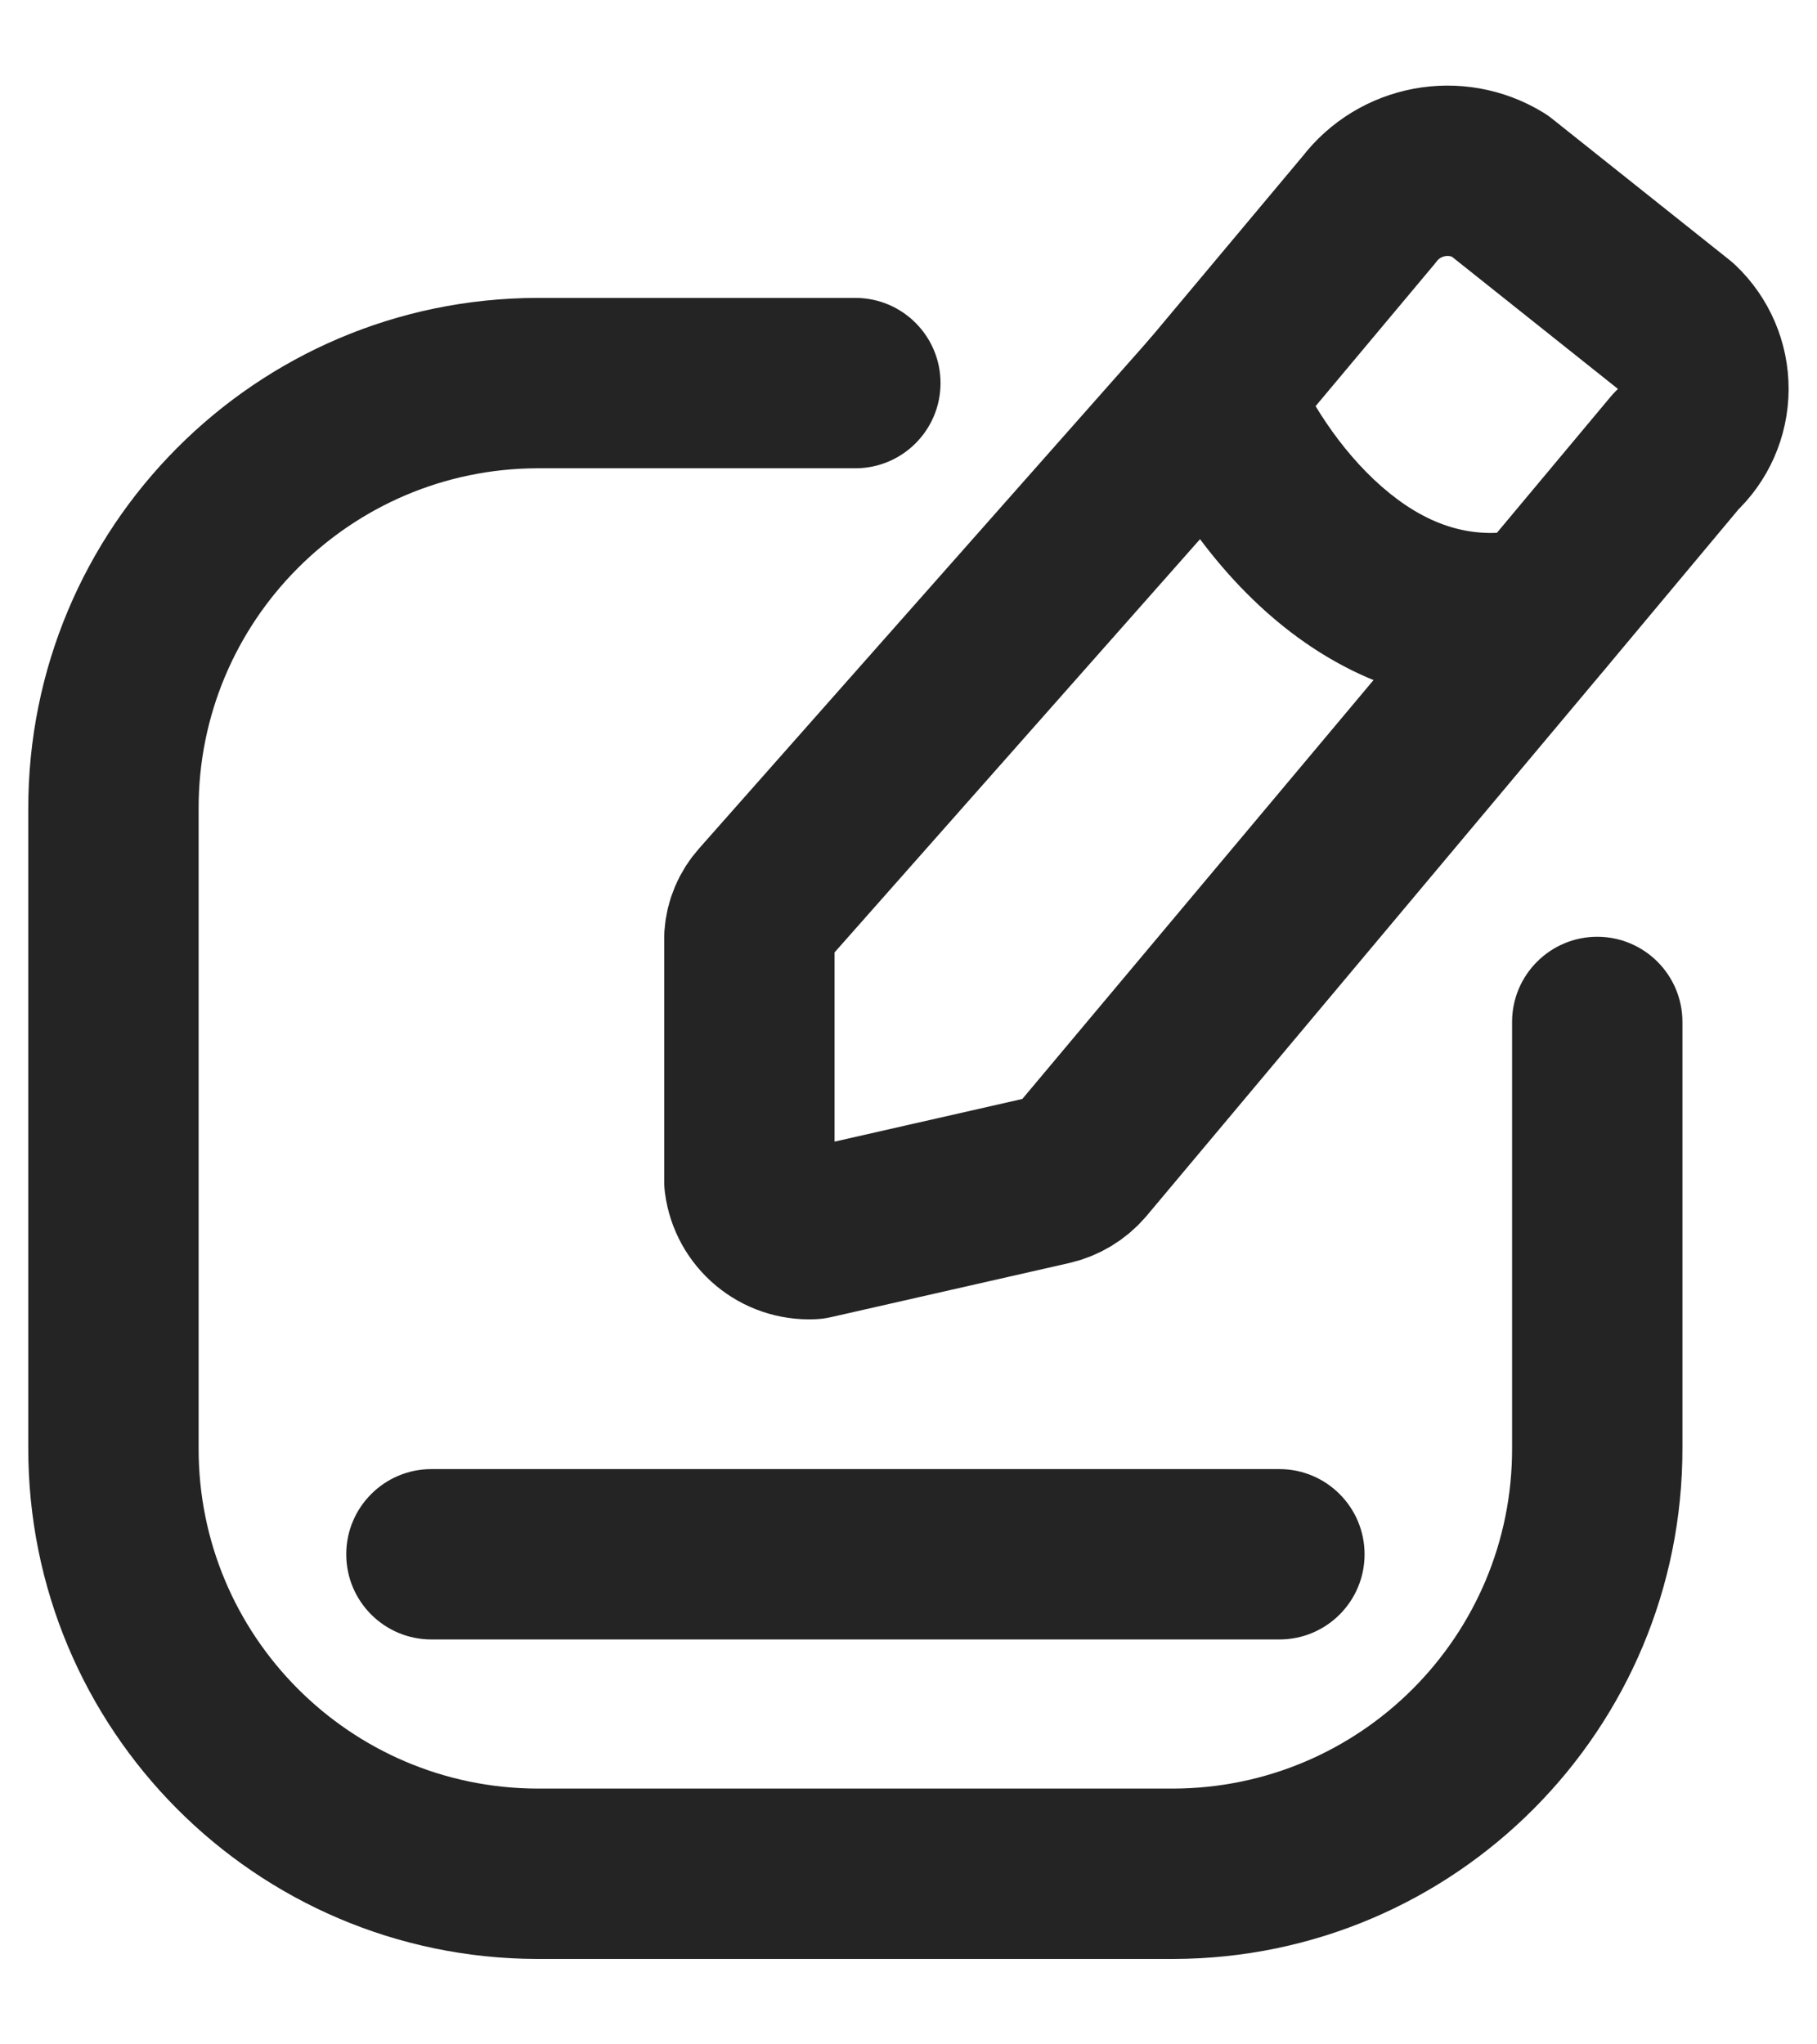 <svg width="16" height="18" viewBox="0 0 16 18" fill="none" xmlns="http://www.w3.org/2000/svg">
<path fill-rule="evenodd" clip-rule="evenodd" d="M13.199 1.631L14.765 2.878C14.916 3.021 15.001 3.22 15 3.427C14.999 3.635 14.911 3.833 14.759 3.973L13.569 5.397L9.52 10.226C9.449 10.308 9.354 10.365 9.25 10.389L7.15 10.866C6.874 10.879 6.634 10.679 6.599 10.405V8.247C6.606 8.143 6.648 8.045 6.718 7.967L10.692 3.474L12.056 1.845C12.325 1.492 12.819 1.399 13.199 1.631Z" stroke="#242424" stroke-width="1.5" stroke-linecap="round" stroke-linejoin="round"/>
<path d="M7.532 4.123C7.946 4.123 8.282 3.787 8.282 3.373C8.282 2.959 7.946 2.623 7.532 2.623V4.123ZM4.732 3.373V2.623L4.73 2.623L4.732 3.373ZM0.999 7.123H1.749L1.749 7.121L0.999 7.123ZM0.999 12.748L1.749 12.75V12.748H0.999ZM4.732 16.498L4.73 17.248H4.732V16.498ZM10.332 16.498V17.248L10.334 17.248L10.332 16.498ZM14.065 12.748H13.315L13.315 12.75L14.065 12.748ZM14.815 8.998C14.815 8.584 14.479 8.248 14.065 8.248C13.651 8.248 13.315 8.584 13.315 8.998H14.815ZM11.386 3.188C11.228 2.806 10.789 2.623 10.406 2.781C10.023 2.939 9.841 3.378 9.999 3.761L11.386 3.188ZM13.731 6.126C14.136 6.037 14.391 5.636 14.302 5.232C14.212 4.827 13.812 4.572 13.408 4.661L13.731 6.126ZM3.799 12.935C3.385 12.935 3.049 13.271 3.049 13.685C3.049 14.1 3.385 14.435 3.799 14.435V12.935ZM11.266 14.435C11.68 14.435 12.016 14.1 12.016 13.685C12.016 13.271 11.68 12.935 11.266 12.935V14.435ZM7.532 3.373V2.623H4.732V3.373V4.123H7.532V3.373ZM4.732 3.373L4.73 2.623C2.25 2.629 0.244 4.644 0.249 7.125L0.999 7.123L1.749 7.121C1.745 5.469 3.082 4.127 4.734 4.123L4.732 3.373ZM0.999 7.123H0.249V12.748H0.999H1.749V7.123H0.999ZM0.999 12.748L0.249 12.746C0.244 15.227 2.25 17.242 4.73 17.248L4.732 16.498L4.734 15.748C3.082 15.744 1.745 14.402 1.749 12.75L0.999 12.748ZM4.732 16.498V17.248H10.332V16.498V15.748H4.732V16.498ZM10.332 16.498L10.334 17.248C12.814 17.242 14.82 15.227 14.815 12.746L14.065 12.748L13.315 12.75C13.319 14.402 11.982 15.744 10.33 15.748L10.332 16.498ZM14.065 12.748H14.815V8.998H14.065H13.315V12.748H14.065ZM10.692 3.475L9.999 3.761C10.194 4.233 10.592 4.902 11.186 5.419C11.794 5.948 12.667 6.361 13.731 6.126L13.569 5.394L13.408 4.661C12.943 4.764 12.538 4.608 12.171 4.288C11.789 3.956 11.513 3.496 11.386 3.188L10.692 3.475ZM3.799 13.685V14.435H11.266V13.685V12.935H3.799V13.685Z" fill="#242424"/>
</svg>
